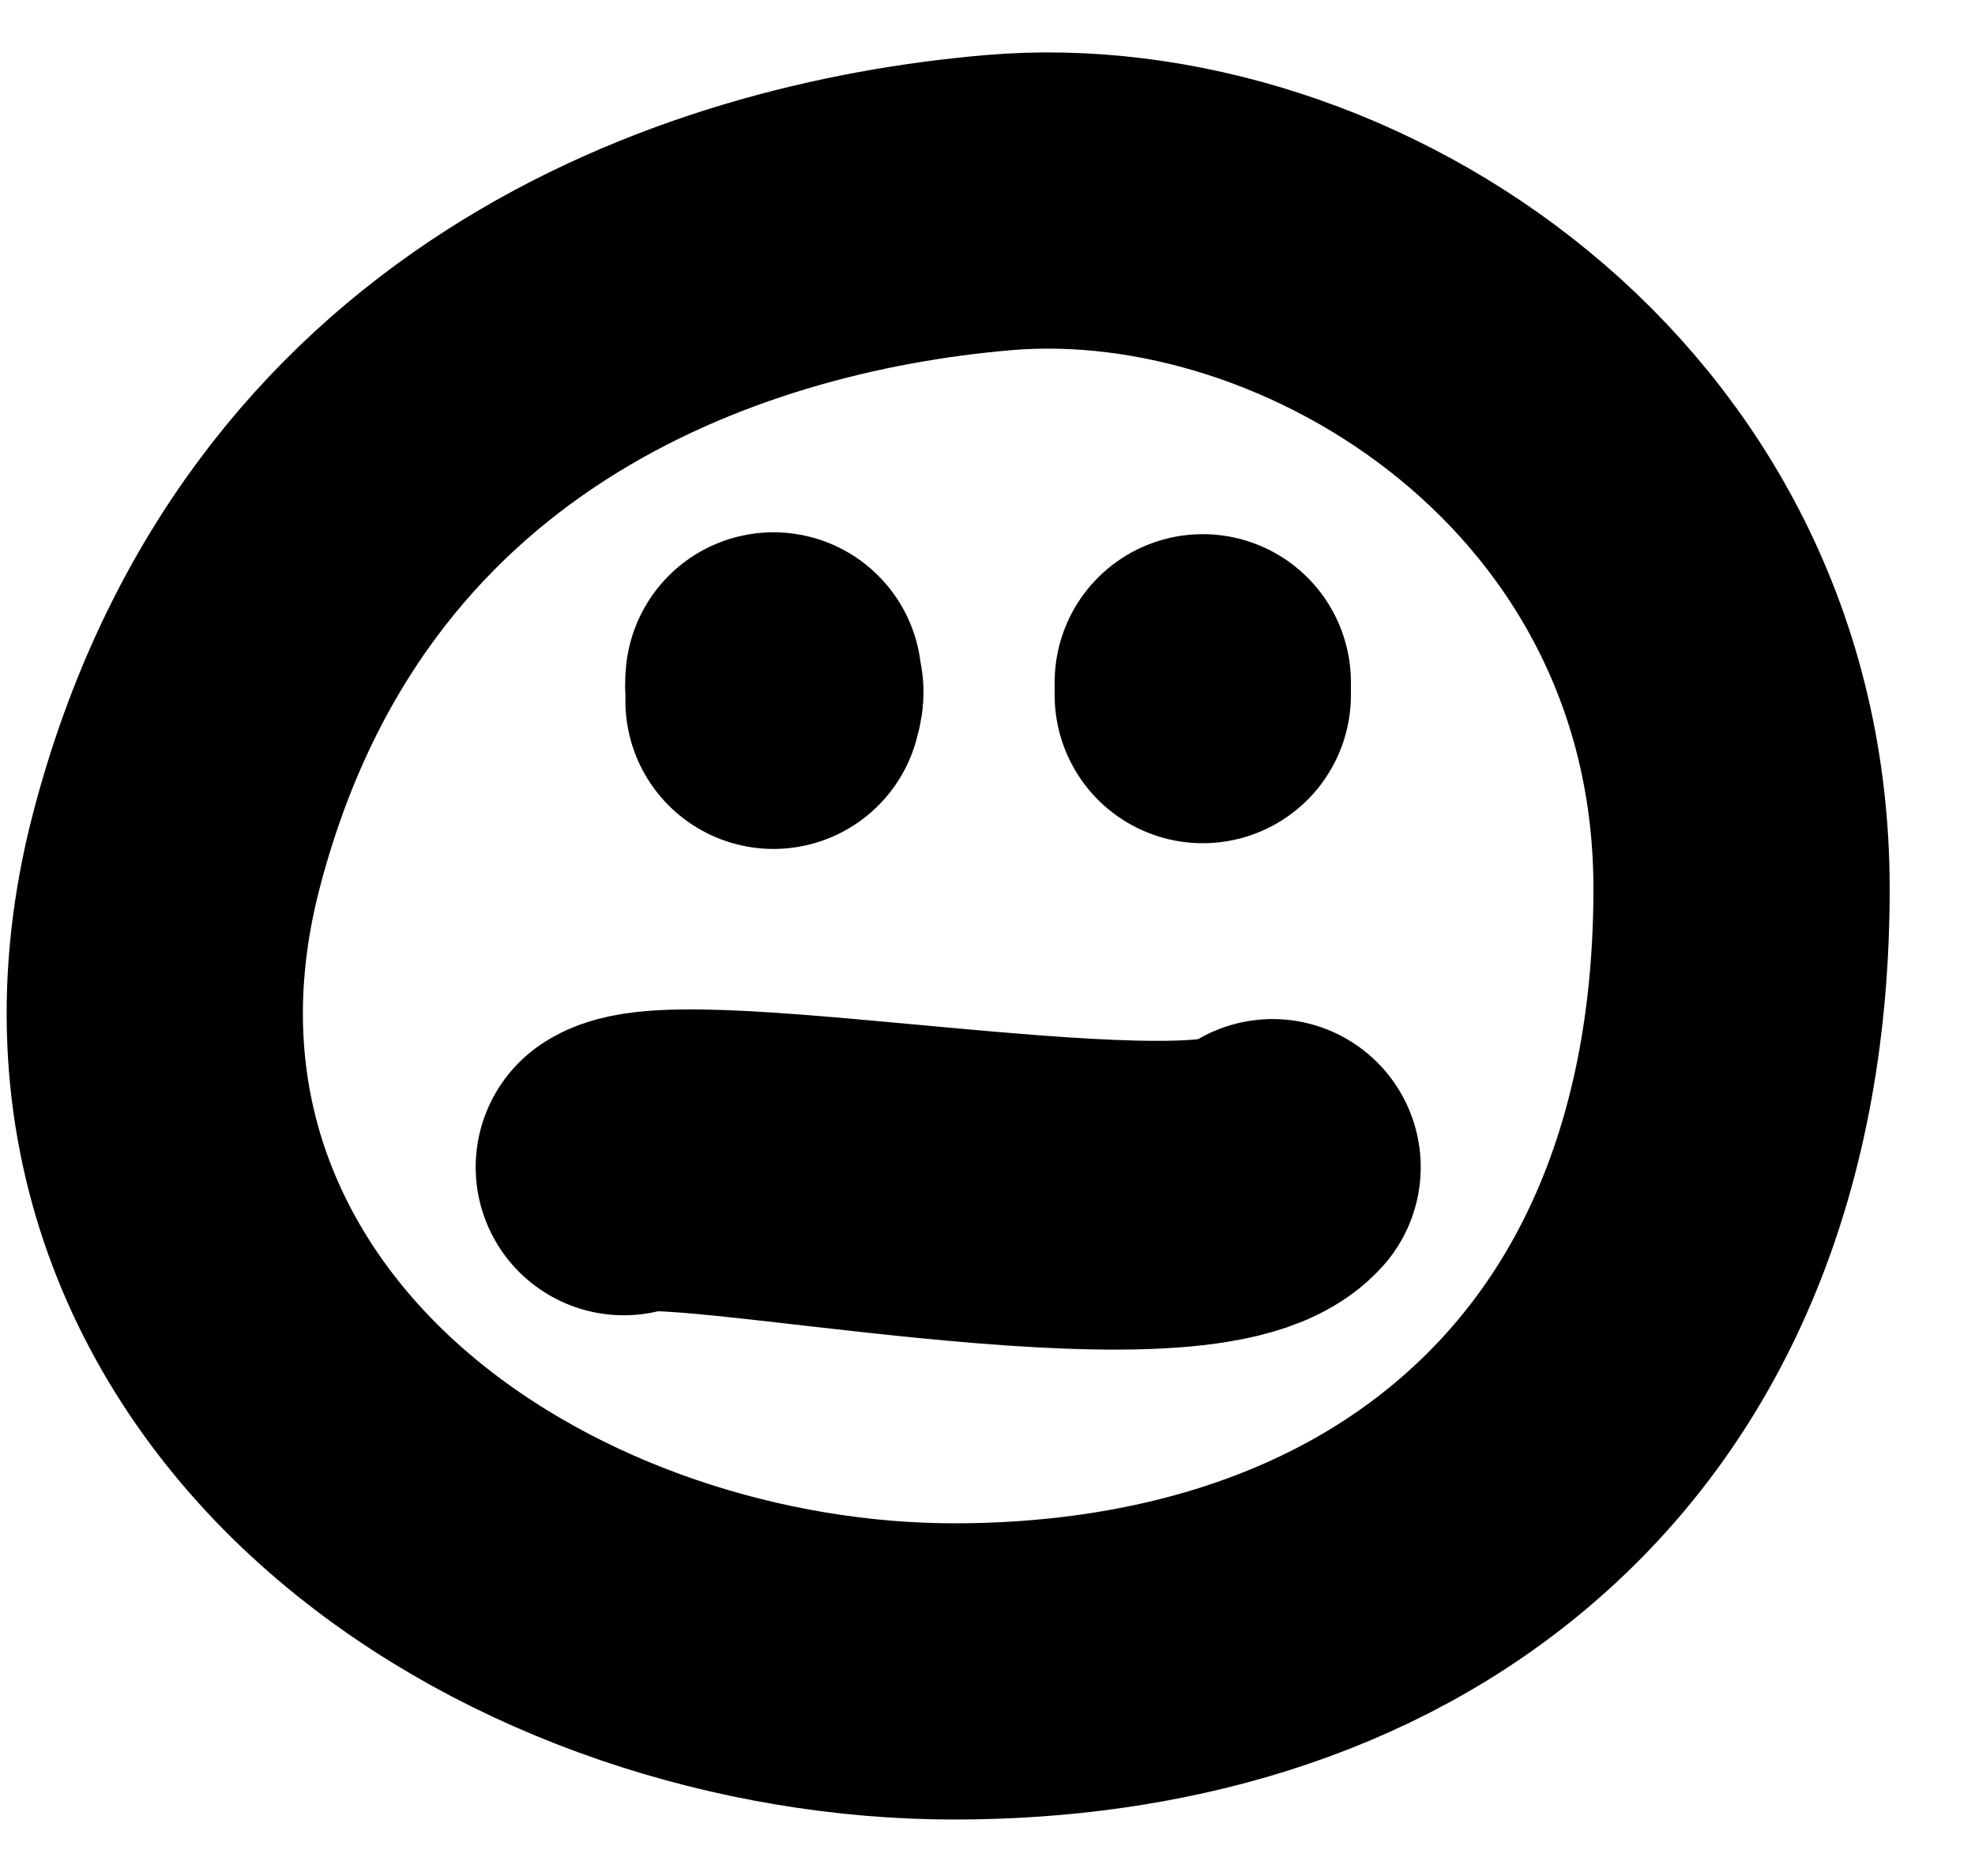 <svg width="20" height="19" viewBox="0 0 20 19" fill="none" xmlns="http://www.w3.org/2000/svg">
<path d="M9.664 16.928C11.647 16.928 13.657 16.408 15.191 15.068C16.761 13.698 17.636 11.645 17.636 9C17.636 4.424 13.473 1.765 10.112 2.052C7.176 2.303 3.054 3.733 1.784 8.623C1.099 11.262 2.112 13.436 3.784 14.857C5.392 16.225 7.617 16.928 9.664 16.928Z" stroke="black" stroke-width="3" stroke-miterlimit="10" stroke-linecap="round" stroke-linejoin="round"/>
<path d="M6.317 11.821C6.919 11.407 12.298 12.482 12.887 11.821C12.082 12.725 6.711 11.55 6.317 11.821Z" stroke="black" stroke-width="3" stroke-miterlimit="10" stroke-linecap="round" stroke-linejoin="round"/>
<path d="M12.18 6.91C12.18 7.117 12.18 6.926 12.18 7.04" stroke="black" stroke-width="3" stroke-miterlimit="10" stroke-linecap="round" stroke-linejoin="round"/>
<path d="M7.833 6.891C7.816 7.065 7.883 6.919 7.833 7.098" stroke="black" stroke-width="3" stroke-miterlimit="10" stroke-linecap="round" stroke-linejoin="round"/>
</svg>
